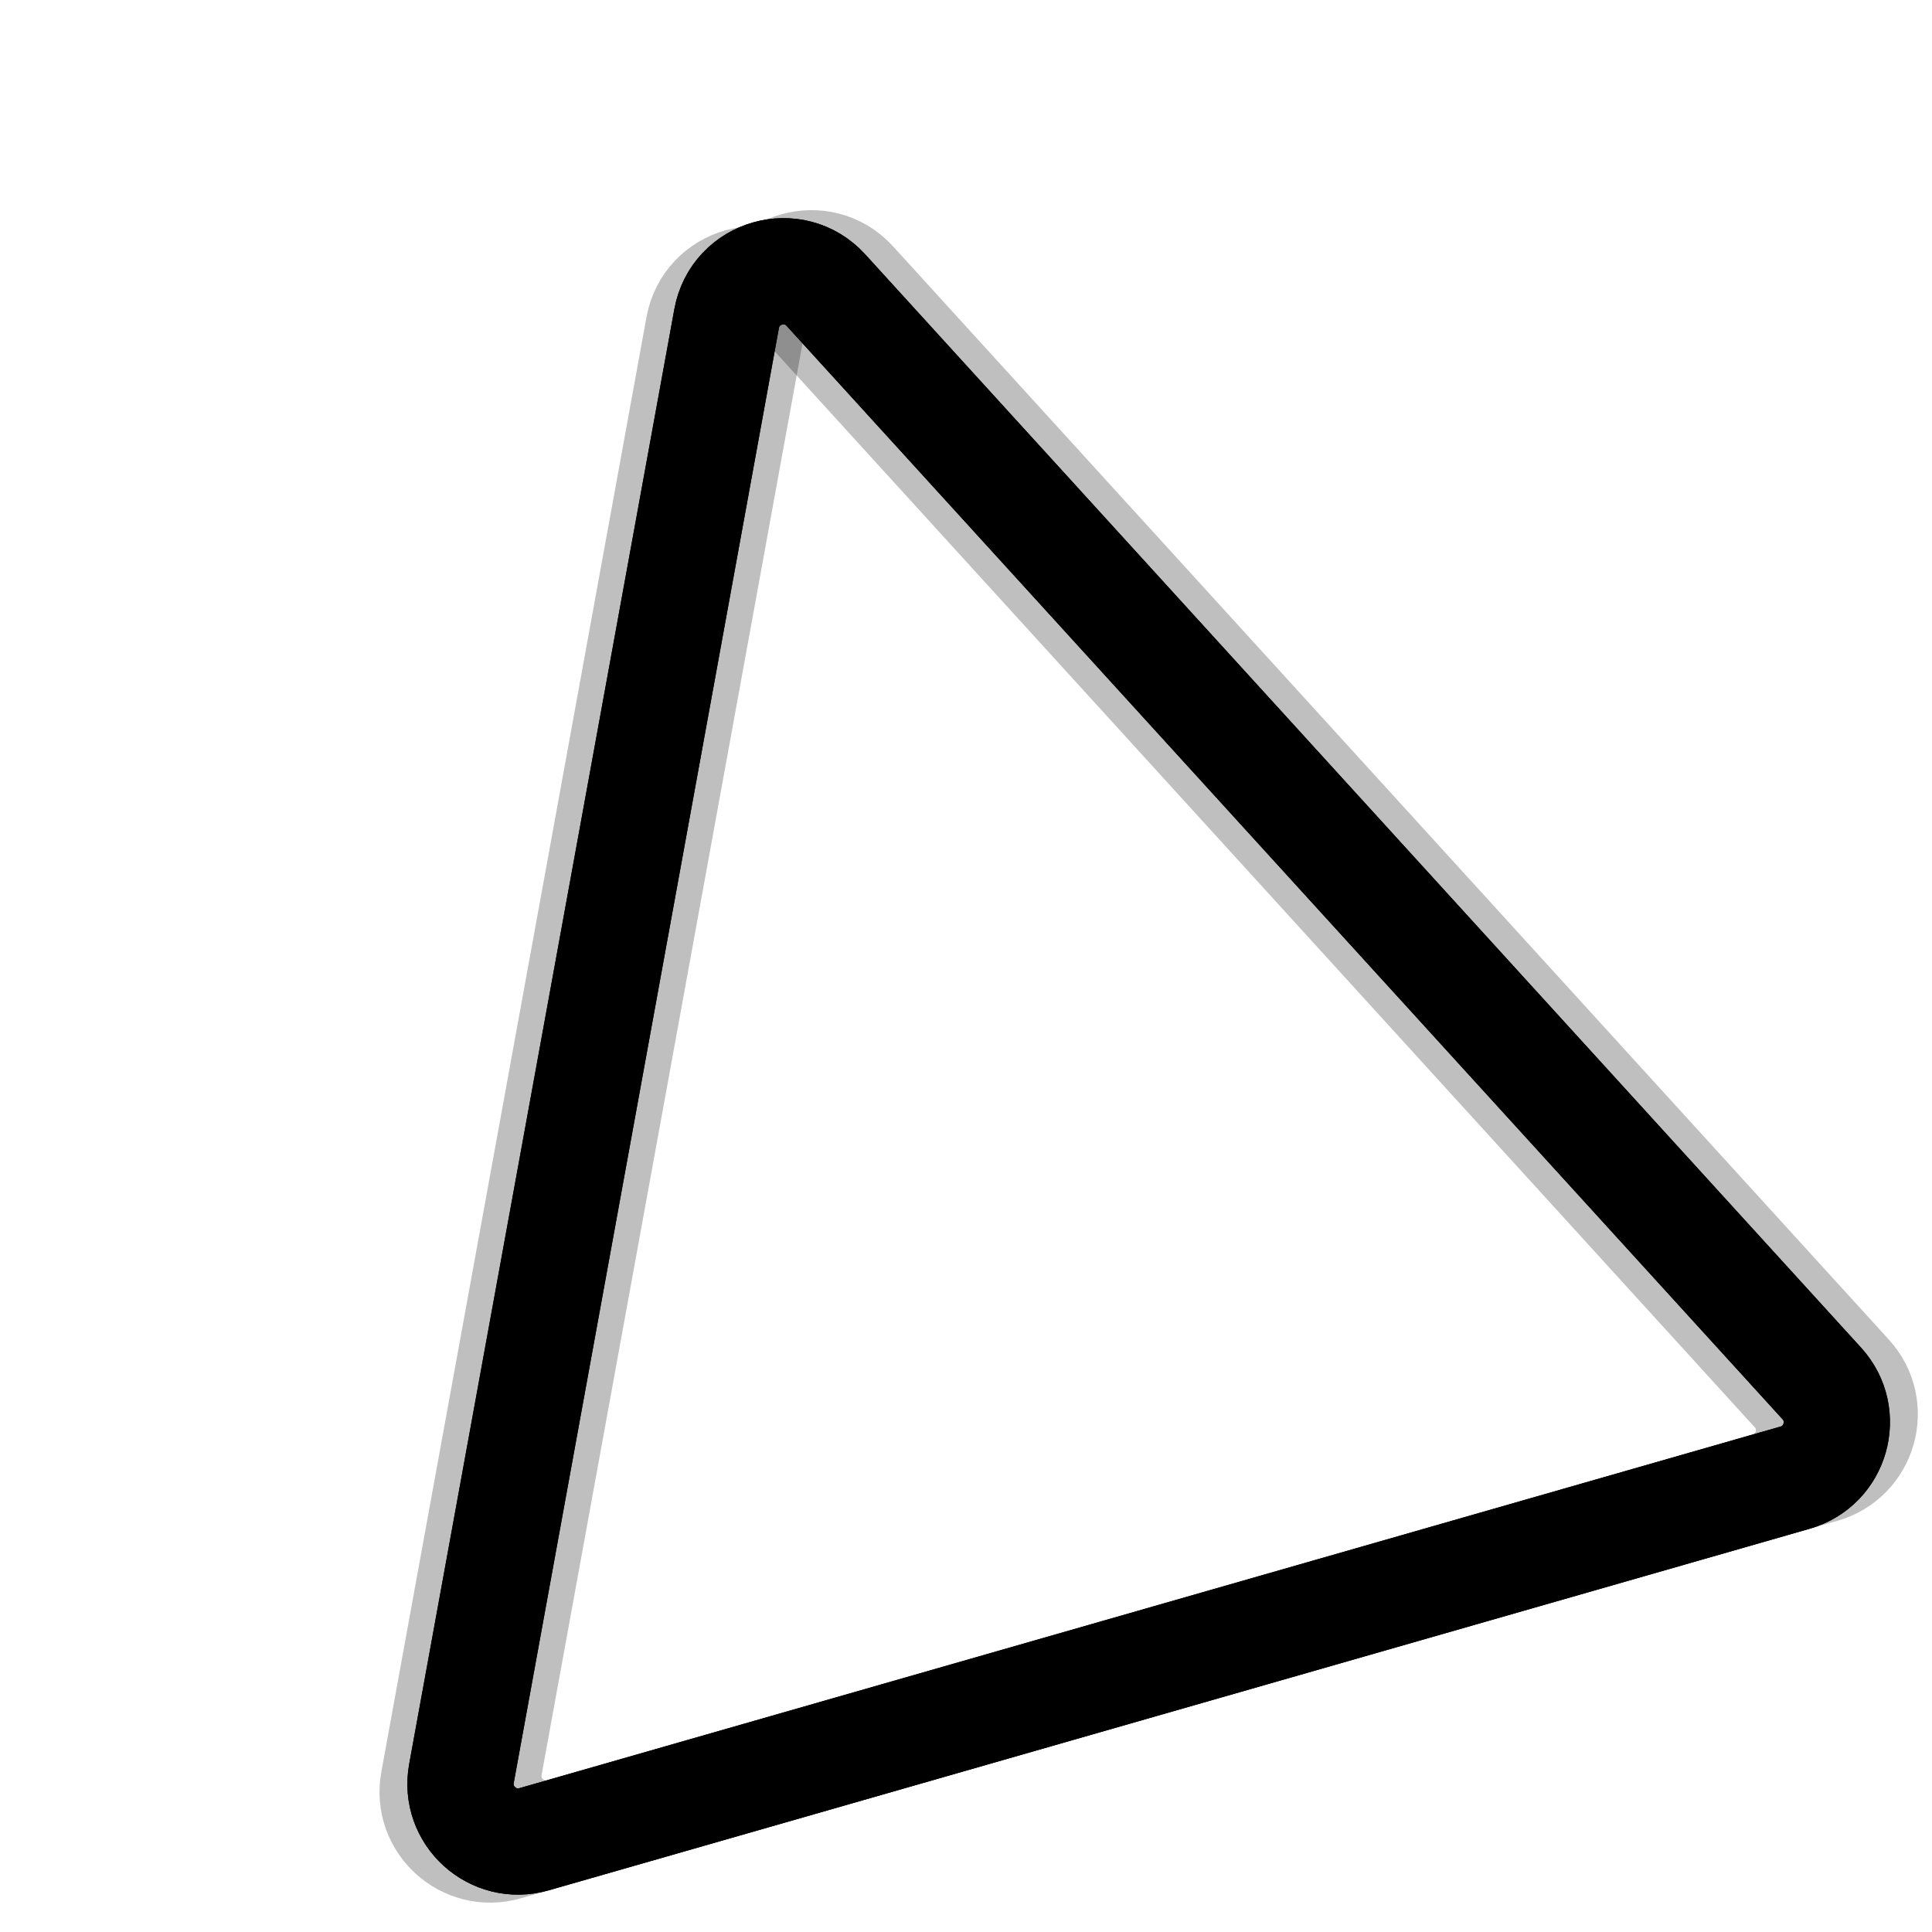 <svg xmlns="http://www.w3.org/2000/svg" version="1.1" xmlns:xlink="http://www.w3.org/1999/xlink" xmlns:svgjs="http://svgjs.dev/svgjs" viewBox="0 0 800 800"><defs><linearGradient x1="50%" y1="0%" x2="50%" y2="100%" id="nnneon-grad"><stop stop-color="hsl(0, 0%, 100%)" stop-opacity="1" offset="0%"></stop><stop stop-color="hsl(311, 100%, 50%)" stop-opacity="1" offset="100%"></stop></linearGradient><filter id="nnneon-filter" x="-100%" y="-100%" width="400%" height="400%" filterUnits="objectBoundingBox" primitiveUnits="userSpaceOnUse" color-interpolation-filters="sRGB">
	<feGaussianBlur stdDeviation="0 0" x="0%" y="0%" width="100%" height="100%" in="SourceGraphic" edgeMode="none" result="blur"></feGaussianBlur></filter><filter id="nnneon-filter2" x="-100%" y="-100%" width="400%" height="400%" filterUnits="objectBoundingBox" primitiveUnits="userSpaceOnUse" color-interpolation-filters="sRGB">
	<feGaussianBlur stdDeviation="0 17" x="0%" y="0%" width="100%" height="100%" in="SourceGraphic" edgeMode="none" result="blur"></feGaussianBlur></filter></defs><g stroke-width="44" stroke="url('#nnneon-grad')" fill="none" transform="rotate(344, 400, 400)"><path d="M378.608 114.997C387.372 97.288 412.628 97.288 421.392 114.997L692.994 663.833C700.844 679.695 689.302 698.285 671.604 698.285H128.396C110.698 698.285 99.156 679.695 107.006 663.833L378.608 114.997Z " filter="url('#nnneon-filter')"></path><path d="M390.608 114.997C399.372 97.288 424.628 97.288 433.392 114.997L704.994 663.833C712.844 679.695 701.302 698.285 683.604 698.285H140.396C122.698 698.285 111.156 679.695 119.006 663.833L390.608 114.997Z " filter="url('#nnneon-filter2')" opacity="0.25"></path><path d="M366.608 114.997C375.372 97.288 400.628 97.288 409.392 114.997L680.994 663.833C688.844 679.695 677.302 698.285 659.604 698.285H116.396C98.698 698.285 87.156 679.695 95.006 663.833L366.608 114.997Z " filter="url('#nnneon-filter2')" opacity="0.25"></path><path d="M378.608 114.997C387.372 97.288 412.628 97.288 421.392 114.997L692.994 663.833C700.844 679.695 689.302 698.285 671.604 698.285H128.396C110.698 698.285 99.156 679.695 107.006 663.833L378.608 114.997Z "></path></g></svg>